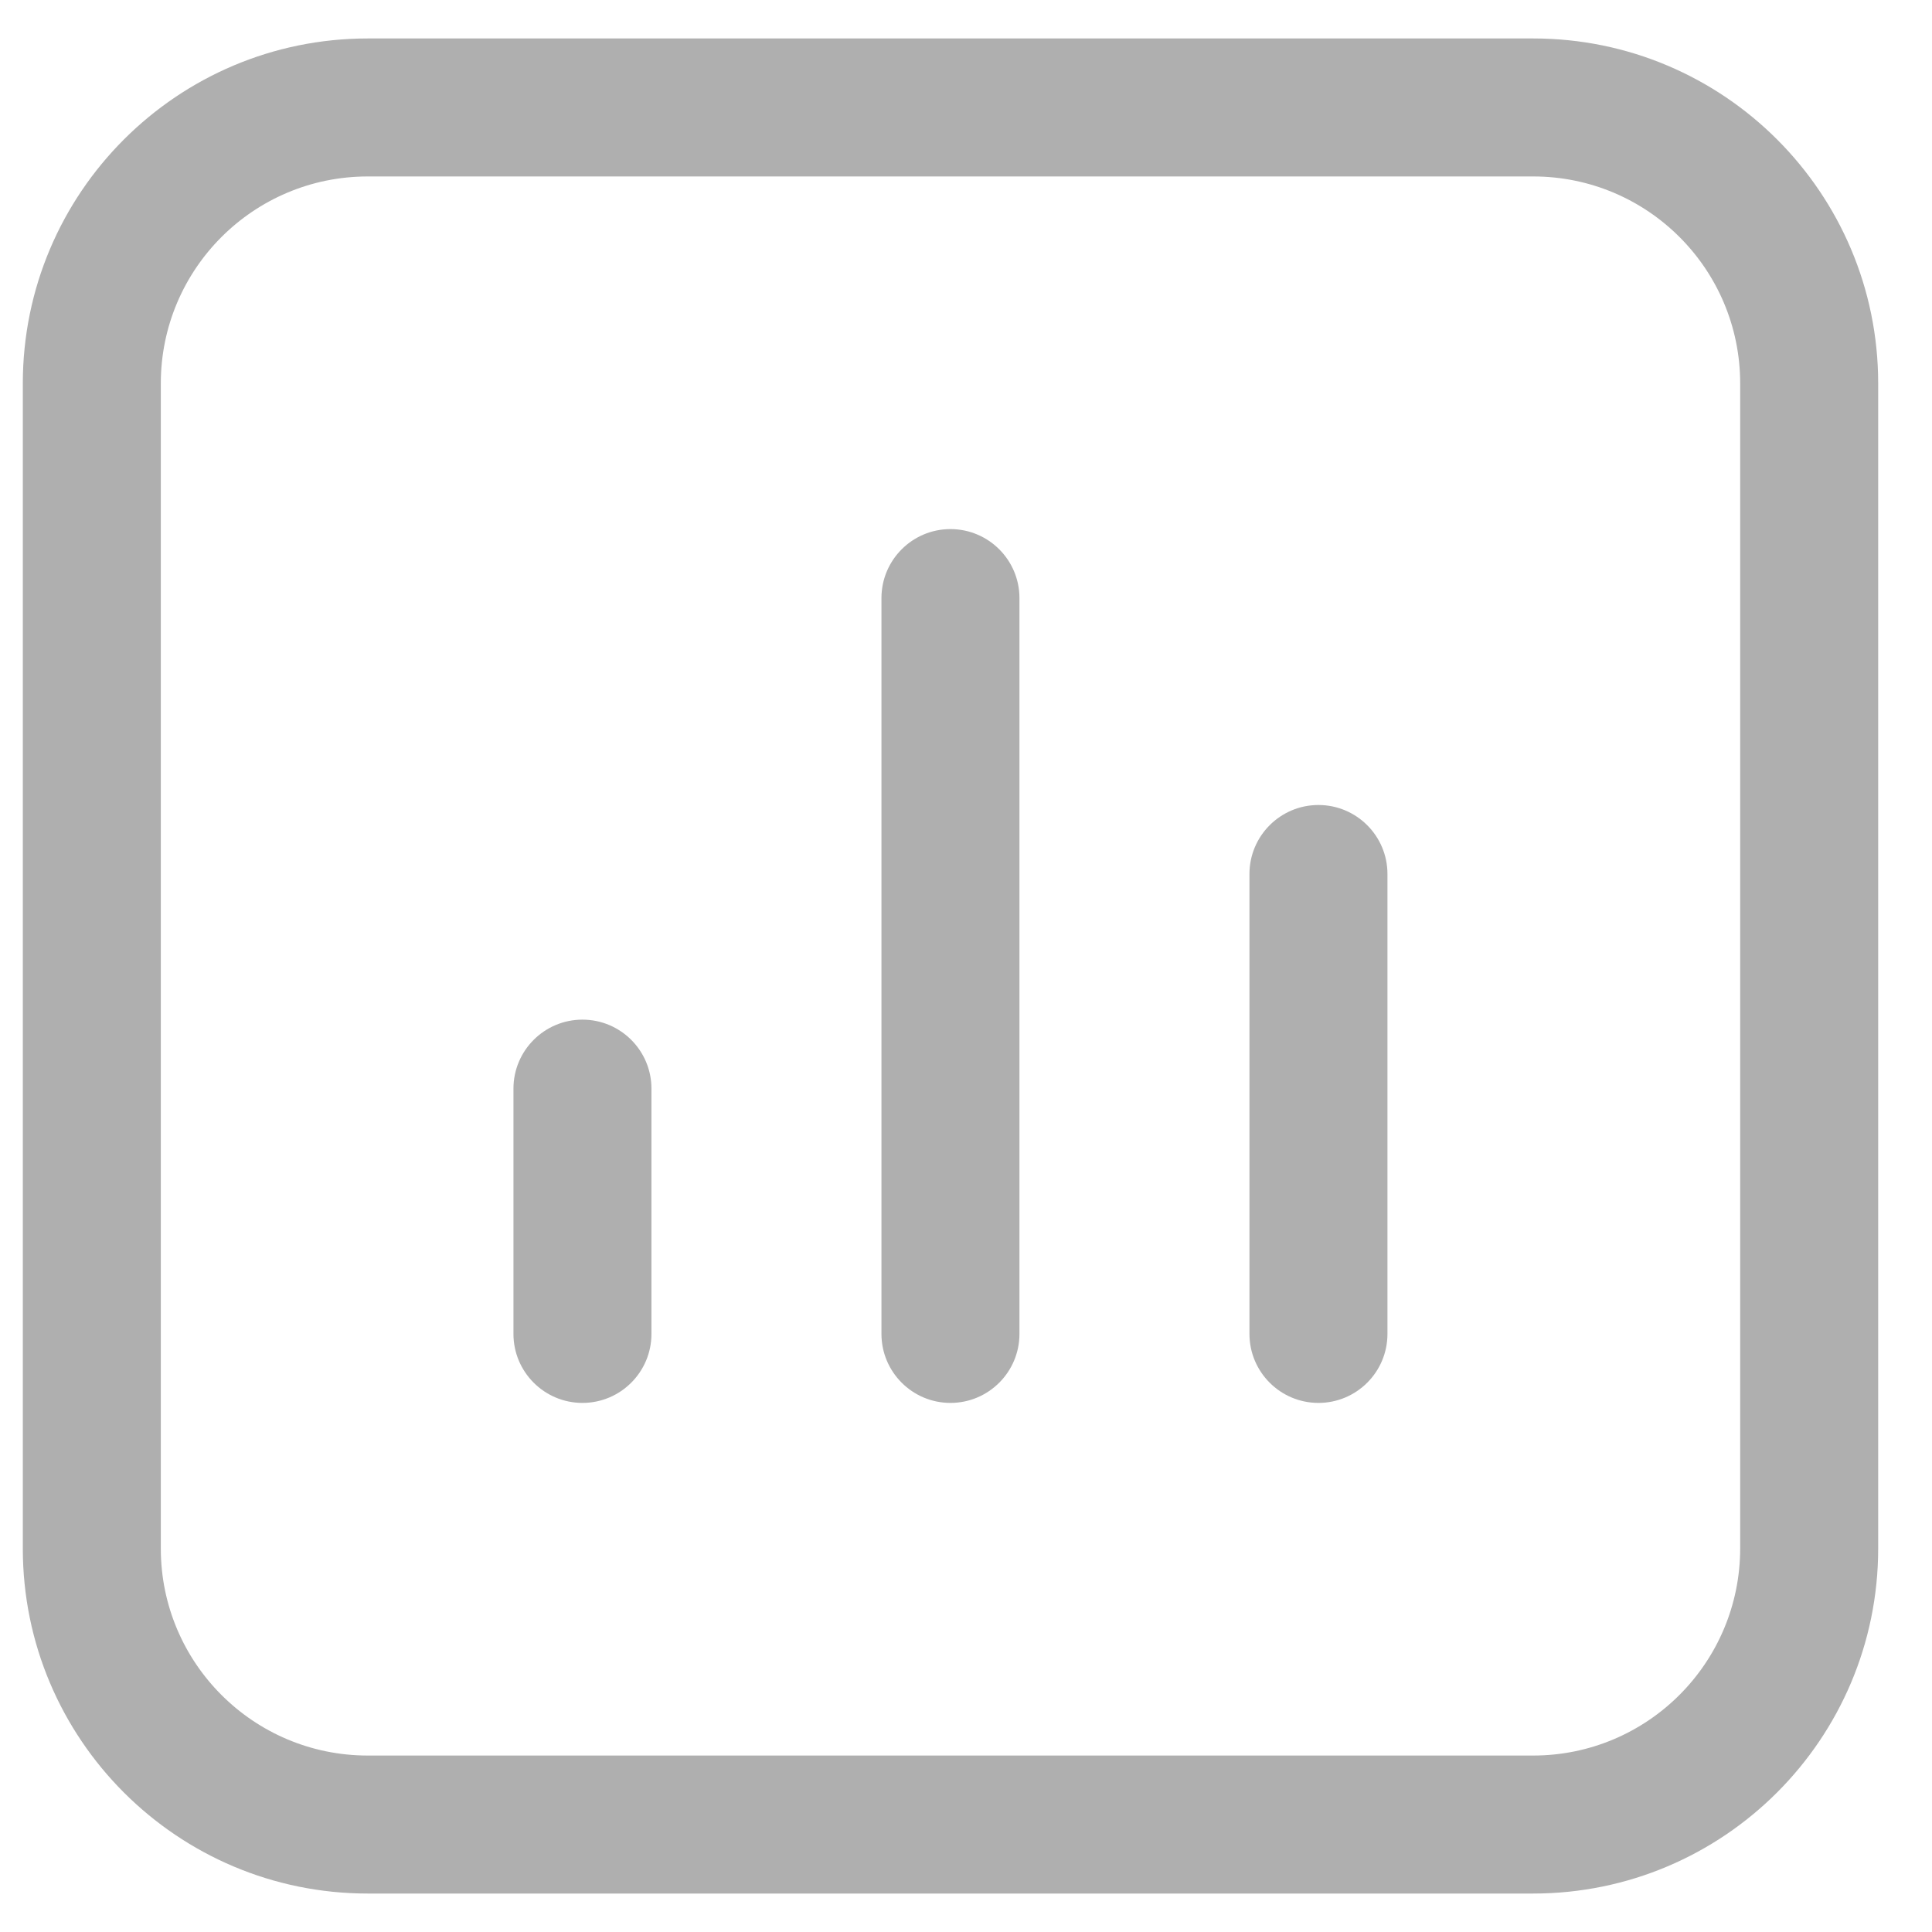 <svg width="21" height="21" viewBox="0 0 21 21" fill="none" xmlns="http://www.w3.org/2000/svg">
<path fill-rule="evenodd" clip-rule="evenodd" d="M3.998 1.918C2.755 1.918 1.748 2.925 1.748 4.168V16.832C1.748 18.075 2.755 19.082 3.998 19.082H16.664C17.907 19.082 18.914 18.075 18.915 16.831V4.168C18.915 2.925 17.908 1.918 16.665 1.918H3.998ZM0.248 4.168C0.248 2.097 1.927 0.418 3.998 0.418H16.665C18.736 0.418 20.415 2.097 20.415 4.168V16.832C20.414 18.903 18.735 20.582 16.664 20.582H3.998C1.927 20.582 0.248 18.903 0.248 16.832V4.168ZM10.331 5.751C10.745 5.751 11.081 6.087 11.081 6.501V14.499C11.081 14.913 10.745 15.249 10.331 15.249C9.917 15.249 9.581 14.913 9.581 14.499V6.501C9.581 6.087 9.917 5.751 10.331 5.751ZM14.331 8.75C14.745 8.75 15.081 9.086 15.081 9.5V14.499C15.081 14.913 14.745 15.249 14.331 15.249C13.917 15.249 13.581 14.913 13.581 14.499V9.5C13.581 9.086 13.917 8.75 14.331 8.75ZM6.331 11.083C6.745 11.083 7.081 11.419 7.081 11.833V14.499C7.081 14.913 6.745 15.249 6.331 15.249C5.917 15.249 5.581 14.913 5.581 14.499V11.833C5.581 11.419 5.917 11.083 6.331 11.083Z" fill="#AFAFAF"/>
</svg>

